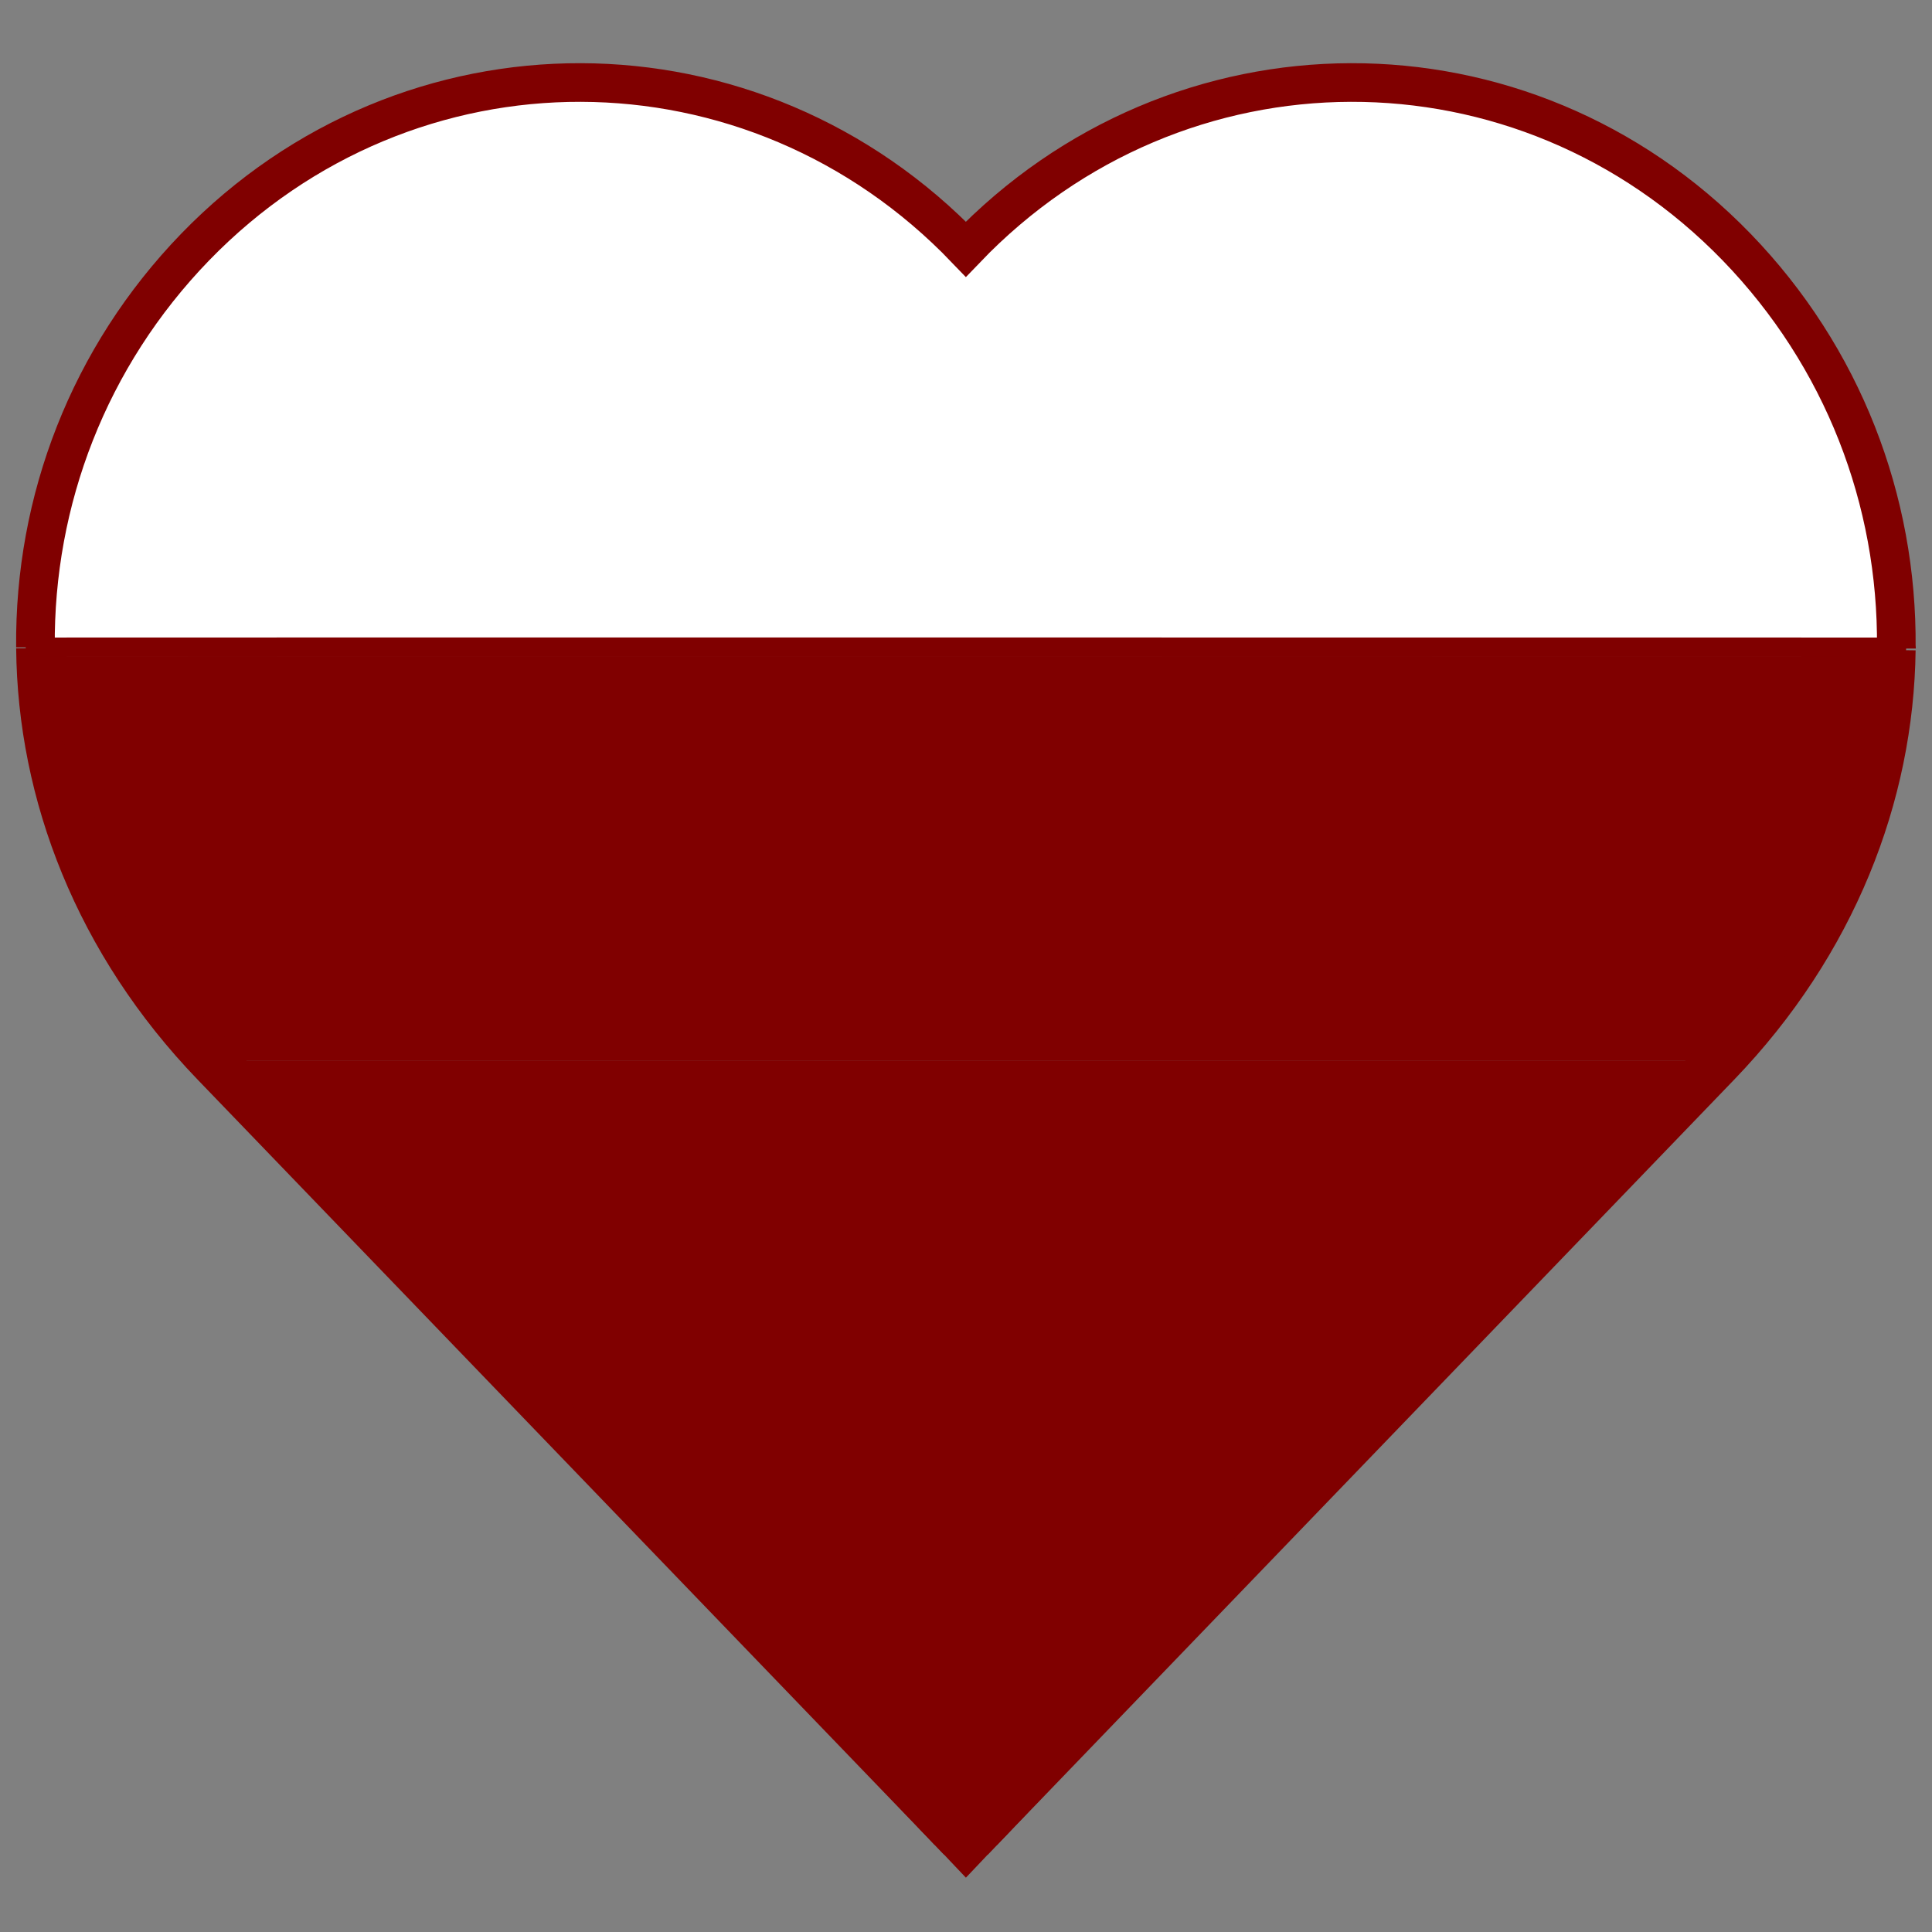 <?xml version="1.0" encoding="utf-8"?>
<!-- Generator: Adobe Illustrator 16.0.0, SVG Export Plug-In . SVG Version: 6.00 Build 0)  -->
<!DOCTYPE svg PUBLIC "-//W3C//DTD SVG 1.1//EN" "http://www.w3.org/Graphics/SVG/1.1/DTD/svg11.dtd">
<svg version="1.1" id="Layer_1" xmlns="http://www.w3.org/2000/svg" xmlns:xlink="http://www.w3.org/1999/xlink" x="0px" y="0px"
	 width="100px" height="100px" viewBox="0 0 100 100" enable-background="new 0 0 100 100" xml:space="preserve">
<rect x="0" y="0" width="100" height="100" fill="#808080" stroke="none"/>
<g id="XMLID_1_">
	<g>
		<g id="XMLID_2_">
			<g>
				<path fill="#800000" d="M98.162,33.965c0.01,0,0.01,0.021,0,0.071c0-0.02,0-0.041-0.01-0.071H98.162z"/>
				<path fill="#800000" d="M98.152,33.965c0.01,0.03,0.01,0.051,0.01,0.071c0,0.021,0,0.051-0.01,0.082
					c-0.491,1.9-8.246,20.766-8.246,20.766h-0.529H10.614c0,0-8.516-19.639-8.776-20.869v-0.01c-0.009-0.01-0.009-0.02-0.009-0.031
					c0,0,0,0,0.009-0.01C7.367,33.956,96.861,33.965,98.152,33.965z"/>
				<path fill="#FFFFFF" d="M89.887,12.925c5.512,5.781,8.334,13.33,8.266,21.041c-1.291,0-90.784-0.01-96.314,0
					c-0.067-7.711,2.755-15.26,8.266-21.041c11.049-11.582,28.91-11.531,39.892,0.112C60.979,1.393,78.838,1.343,89.887,12.925z"/>
				<path fill="#800000" d="M98.152,34.117C98.057,41.797,95.079,49.63,89.039,56C76.322,69.411,56.432,90.4,50.891,96.242
					l38.486-41.359h0.529C89.906,54.884,97.661,36.018,98.152,34.117z"/>
				<polygon fill="#800000" points="89.377,54.884 50.891,96.243 50.4,96.761 49.995,97.188 49.59,96.761 49.099,96.243 
					10.614,54.884 				"/>
				<path fill="#800000" d="M10.614,54.884l38.485,41.359c-5.539-5.842-25.432-26.832-38.148-40.241
					c-6.069-6.401-9.046-14.274-9.113-21.986C2.098,35.245,10.614,54.884,10.614,54.884z"/>
				<path fill="#800000" d="M1.837,33.965c-0.009,0.01-0.009,0.01-0.009,0.01v-0.01H1.837z"/>
			</g>
			<g>
				<path fill="none" stroke="#800000" stroke-width="2" stroke-miterlimit="10" d="M1.837,33.548
					c0.067,7.59,3.044,15.34,9.113,21.64c12.716,13.201,32.609,33.86,38.148,39.61"/>
				<path fill="none" stroke="#800000" stroke-width="2" stroke-miterlimit="10" d="M98.162,33.568c0-0.02,0-0.04-0.01-0.07
					c0.066-7.59-2.756-15.02-8.266-20.71c-11.05-11.4-28.91-11.35-39.893,0.11c-10.982-11.46-28.843-11.51-39.892-0.11
					c-5.51,5.69-8.333,13.12-8.266,20.71c-0.009,0.01-0.009,0.01-0.009,0.01"/>
				<path fill="none" stroke="#800000" stroke-width="2" stroke-miterlimit="10" d="M50.891,94.799
					c5.541-5.75,25.434-26.41,38.148-39.609c6.04-6.271,9.018-13.98,9.113-21.541"/>
				<polyline fill="none" stroke="#800000" stroke-width="2" stroke-miterlimit="10" points="49.59,95.309 49.099,94.799 
					10.614,54.089 				"/>
				<polyline fill="none" stroke="#800000" stroke-width="2" stroke-miterlimit="10" points="89.377,54.089 50.891,94.799 
					50.4,95.309 				"/>
				<path fill="none" stroke="#800000" stroke-miterlimit="10" d="M89.906,54.089c0,0,7.755-18.57,8.246-20.44
					c0.01-0.03,0.01-0.06,0.01-0.08c0.01-0.05,0.01-0.07,0-0.07h-0.01c-1.291,0-90.785-0.01-96.315,0H1.828v0.01
					c0,0.01,0,0.02,0.009,0.03v0.01c0.26,1.21,8.776,20.541,8.776,20.541"/>
			</g>
		</g>
	</g>
</g>
</svg>
